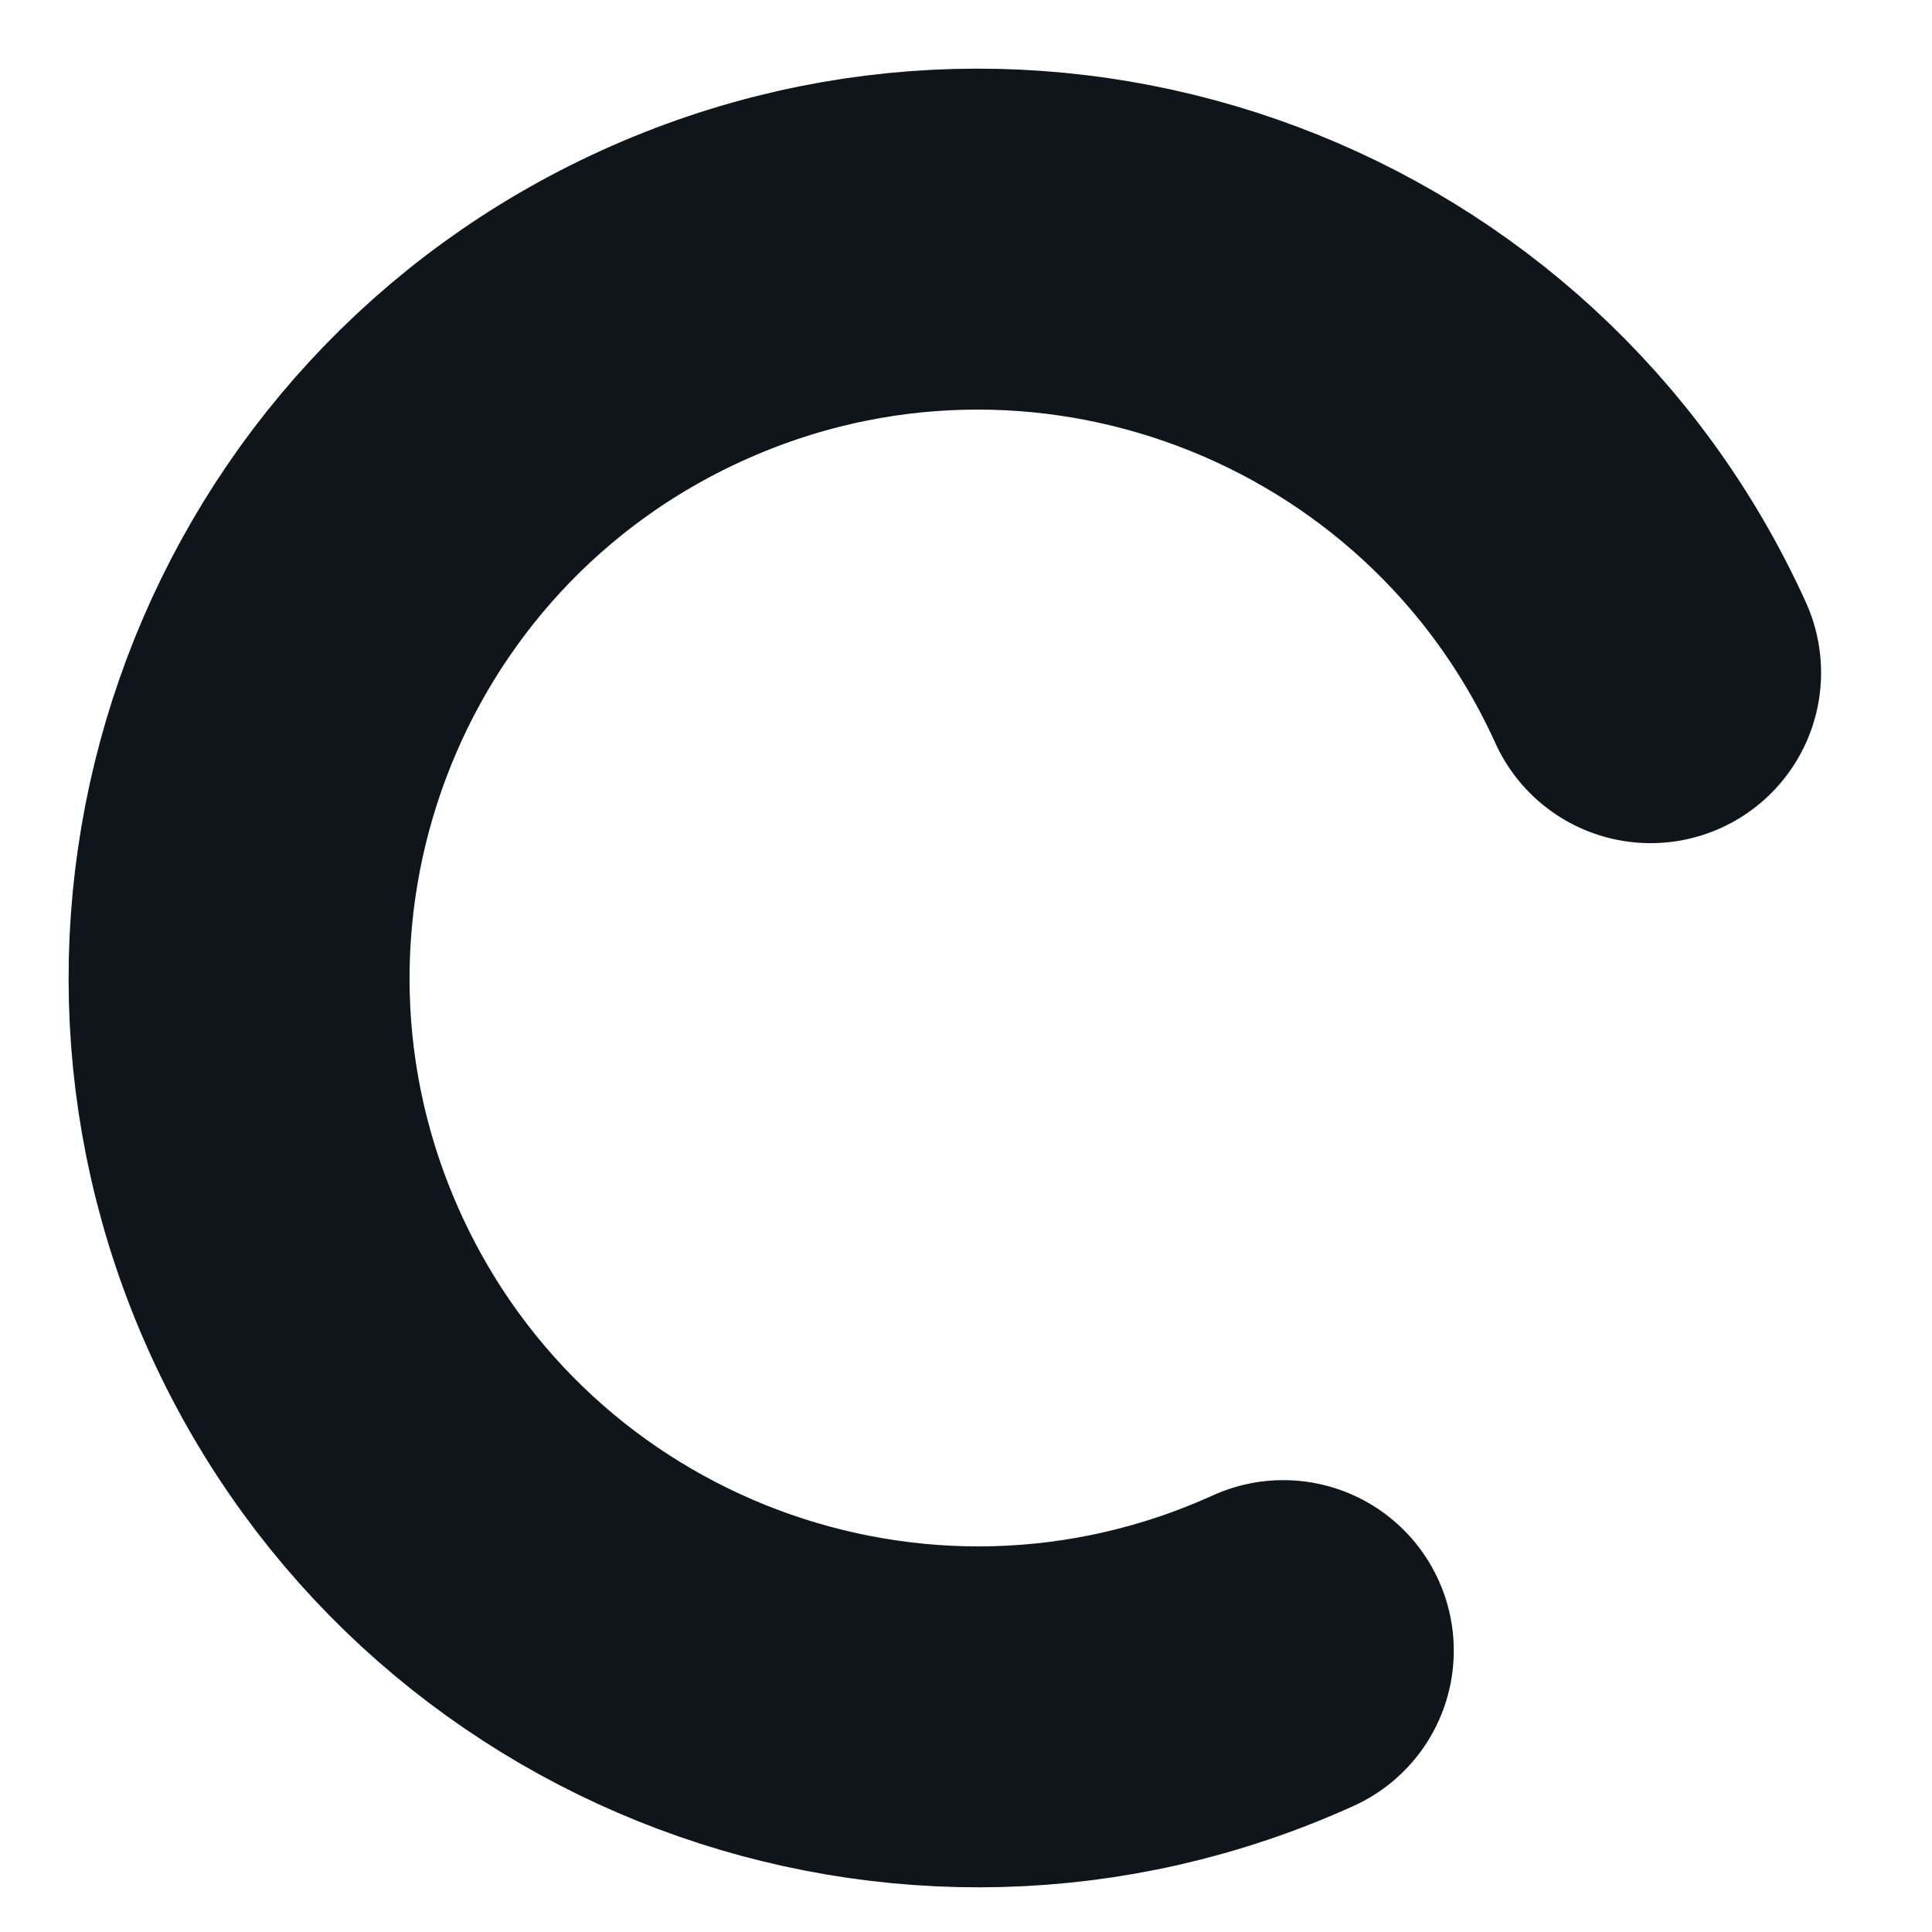 <svg width="17" height="17" viewBox="0 0 17 17" fill="none" xmlns="http://www.w3.org/2000/svg">
<path d="M14.524 5.919C13.04 2.65 9.188 1.203 5.919 2.687C2.65 4.17 1.203 8.023 2.686 11.292C4.17 14.561 8.023 16.008 11.292 14.524" stroke="#0F151A" stroke-width="3" stroke-linecap="round"/>
</svg>
